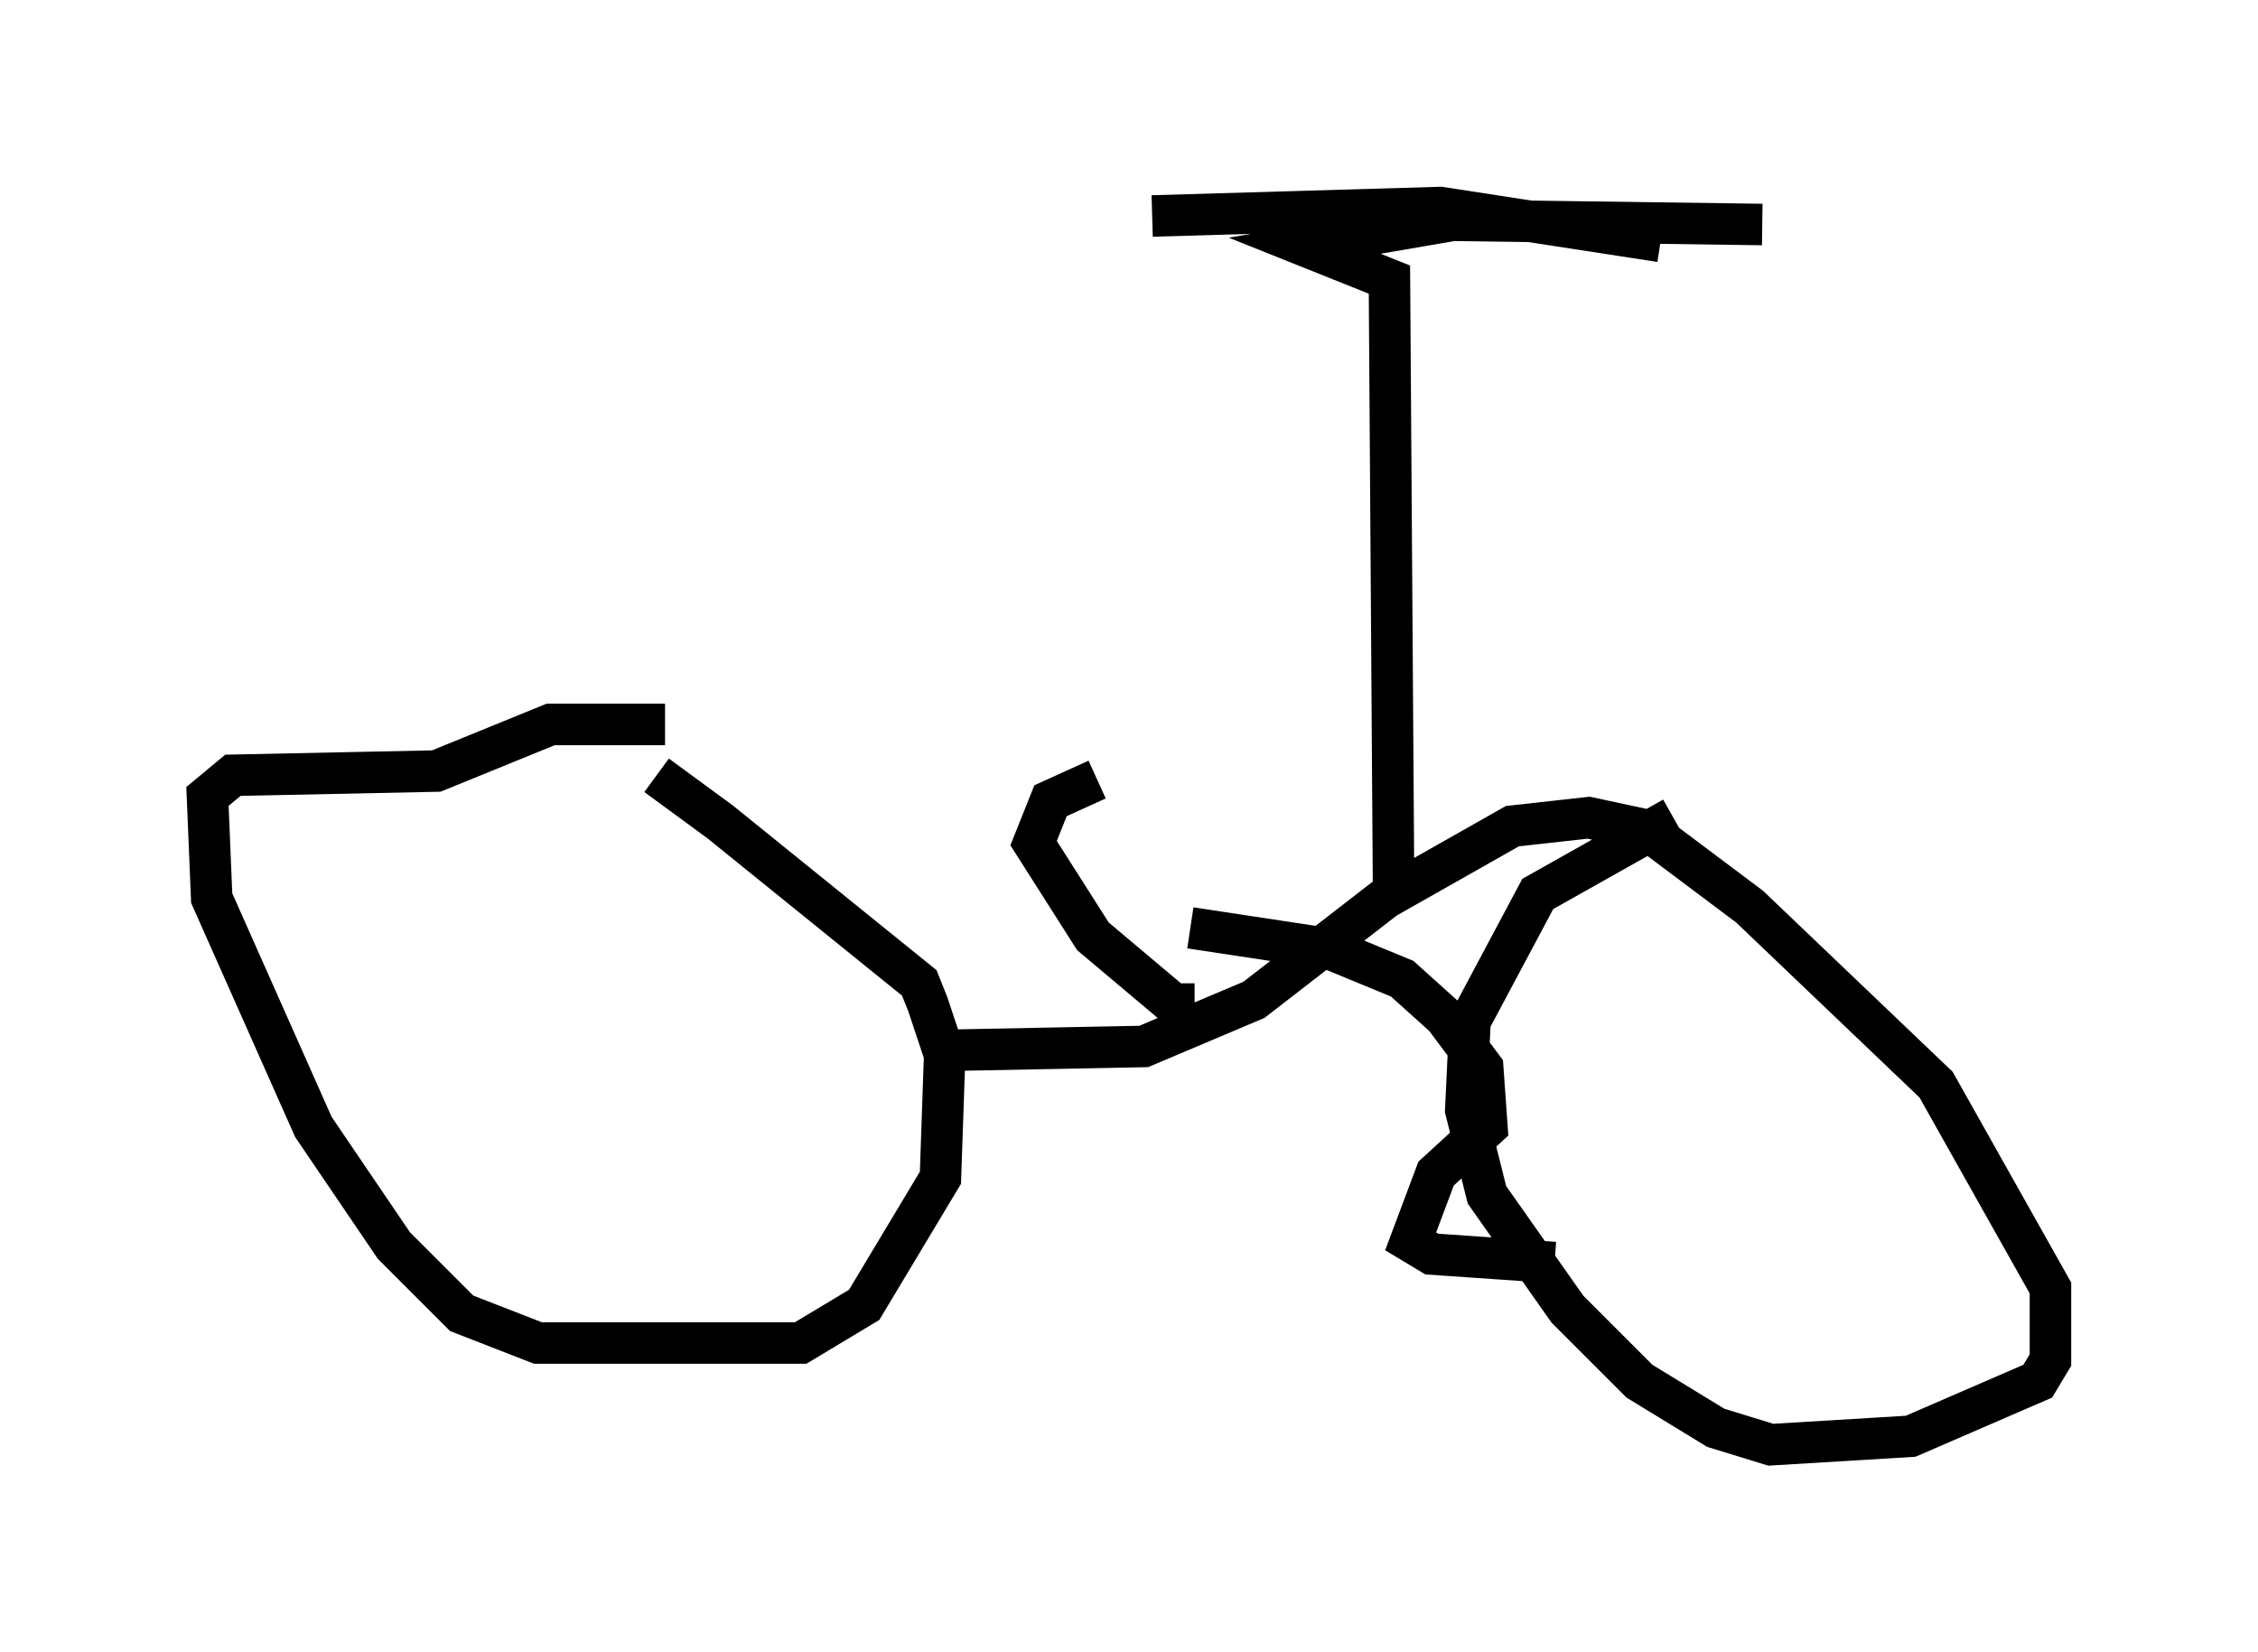 <?xml version="1.0" encoding="utf-8" ?>
<svg baseProfile="full" height="39.809" version="1.1" width="54.407" xmlns="http://www.w3.org/2000/svg" xmlns:ev="http://www.w3.org/2001/xml-events" xmlns:xlink="http://www.w3.org/1999/xlink"><defs /><rect fill="white" height="39.809" width="54.407" x="0" y="0" /><path d="M13.983, 17.965 m1.838, 0.715 l1.531, 1.123 4.798, 3.879 l0.204, 0.51 0.408, 1.225 l-0.102, 2.96 -1.838, 3.063 l-1.531, 0.919 -6.329, 0.0 l-1.838, -0.715 -1.633, -1.633 l-1.94, -2.858 -2.45, -5.513 l-0.102, -2.45 0.613, -0.51 l4.9, -0.102 2.756, -1.123 l2.756, 0.0 m6.329, 7.861 l5.206, -0.102 2.654, -1.123 l3.165, -2.45 3.063, -1.735 l1.838, -0.204 1.429, 0.306 l2.45, 1.838 4.492, 4.288 l2.756, 4.9 0.0, 1.735 l-0.306, 0.51 -3.063, 1.327 l-3.369, 0.204 -1.327, -0.408 l-1.838, -1.123 -1.735, -1.735 l-1.94, -2.756 -0.51, -2.042 l0.102, -2.144 1.633, -3.063 l3.267, -1.838 m-11.536, 4.492 l-0.51, 0.0 -1.94, -1.633 l-1.429, -2.246 0.408, -1.021 l1.123, -0.51 m2.246, 3.573 l3.369, 0.51 1.735, 0.715 l1.021, 0.919 0.919, 1.225 l0.102, 1.429 -1.225, 1.123 l-0.613, 1.633 0.51, 0.306 l2.96, 0.204 m-3.879, -8.677 l-0.102, -15.006 -2.042, -0.817 l3.573, -0.613 7.452, 0.102 m-2.45, 0.408 l-5.308, -0.817 -6.942, 0.204 " fill="none" stroke="black" stroke-width="1" /></svg>
